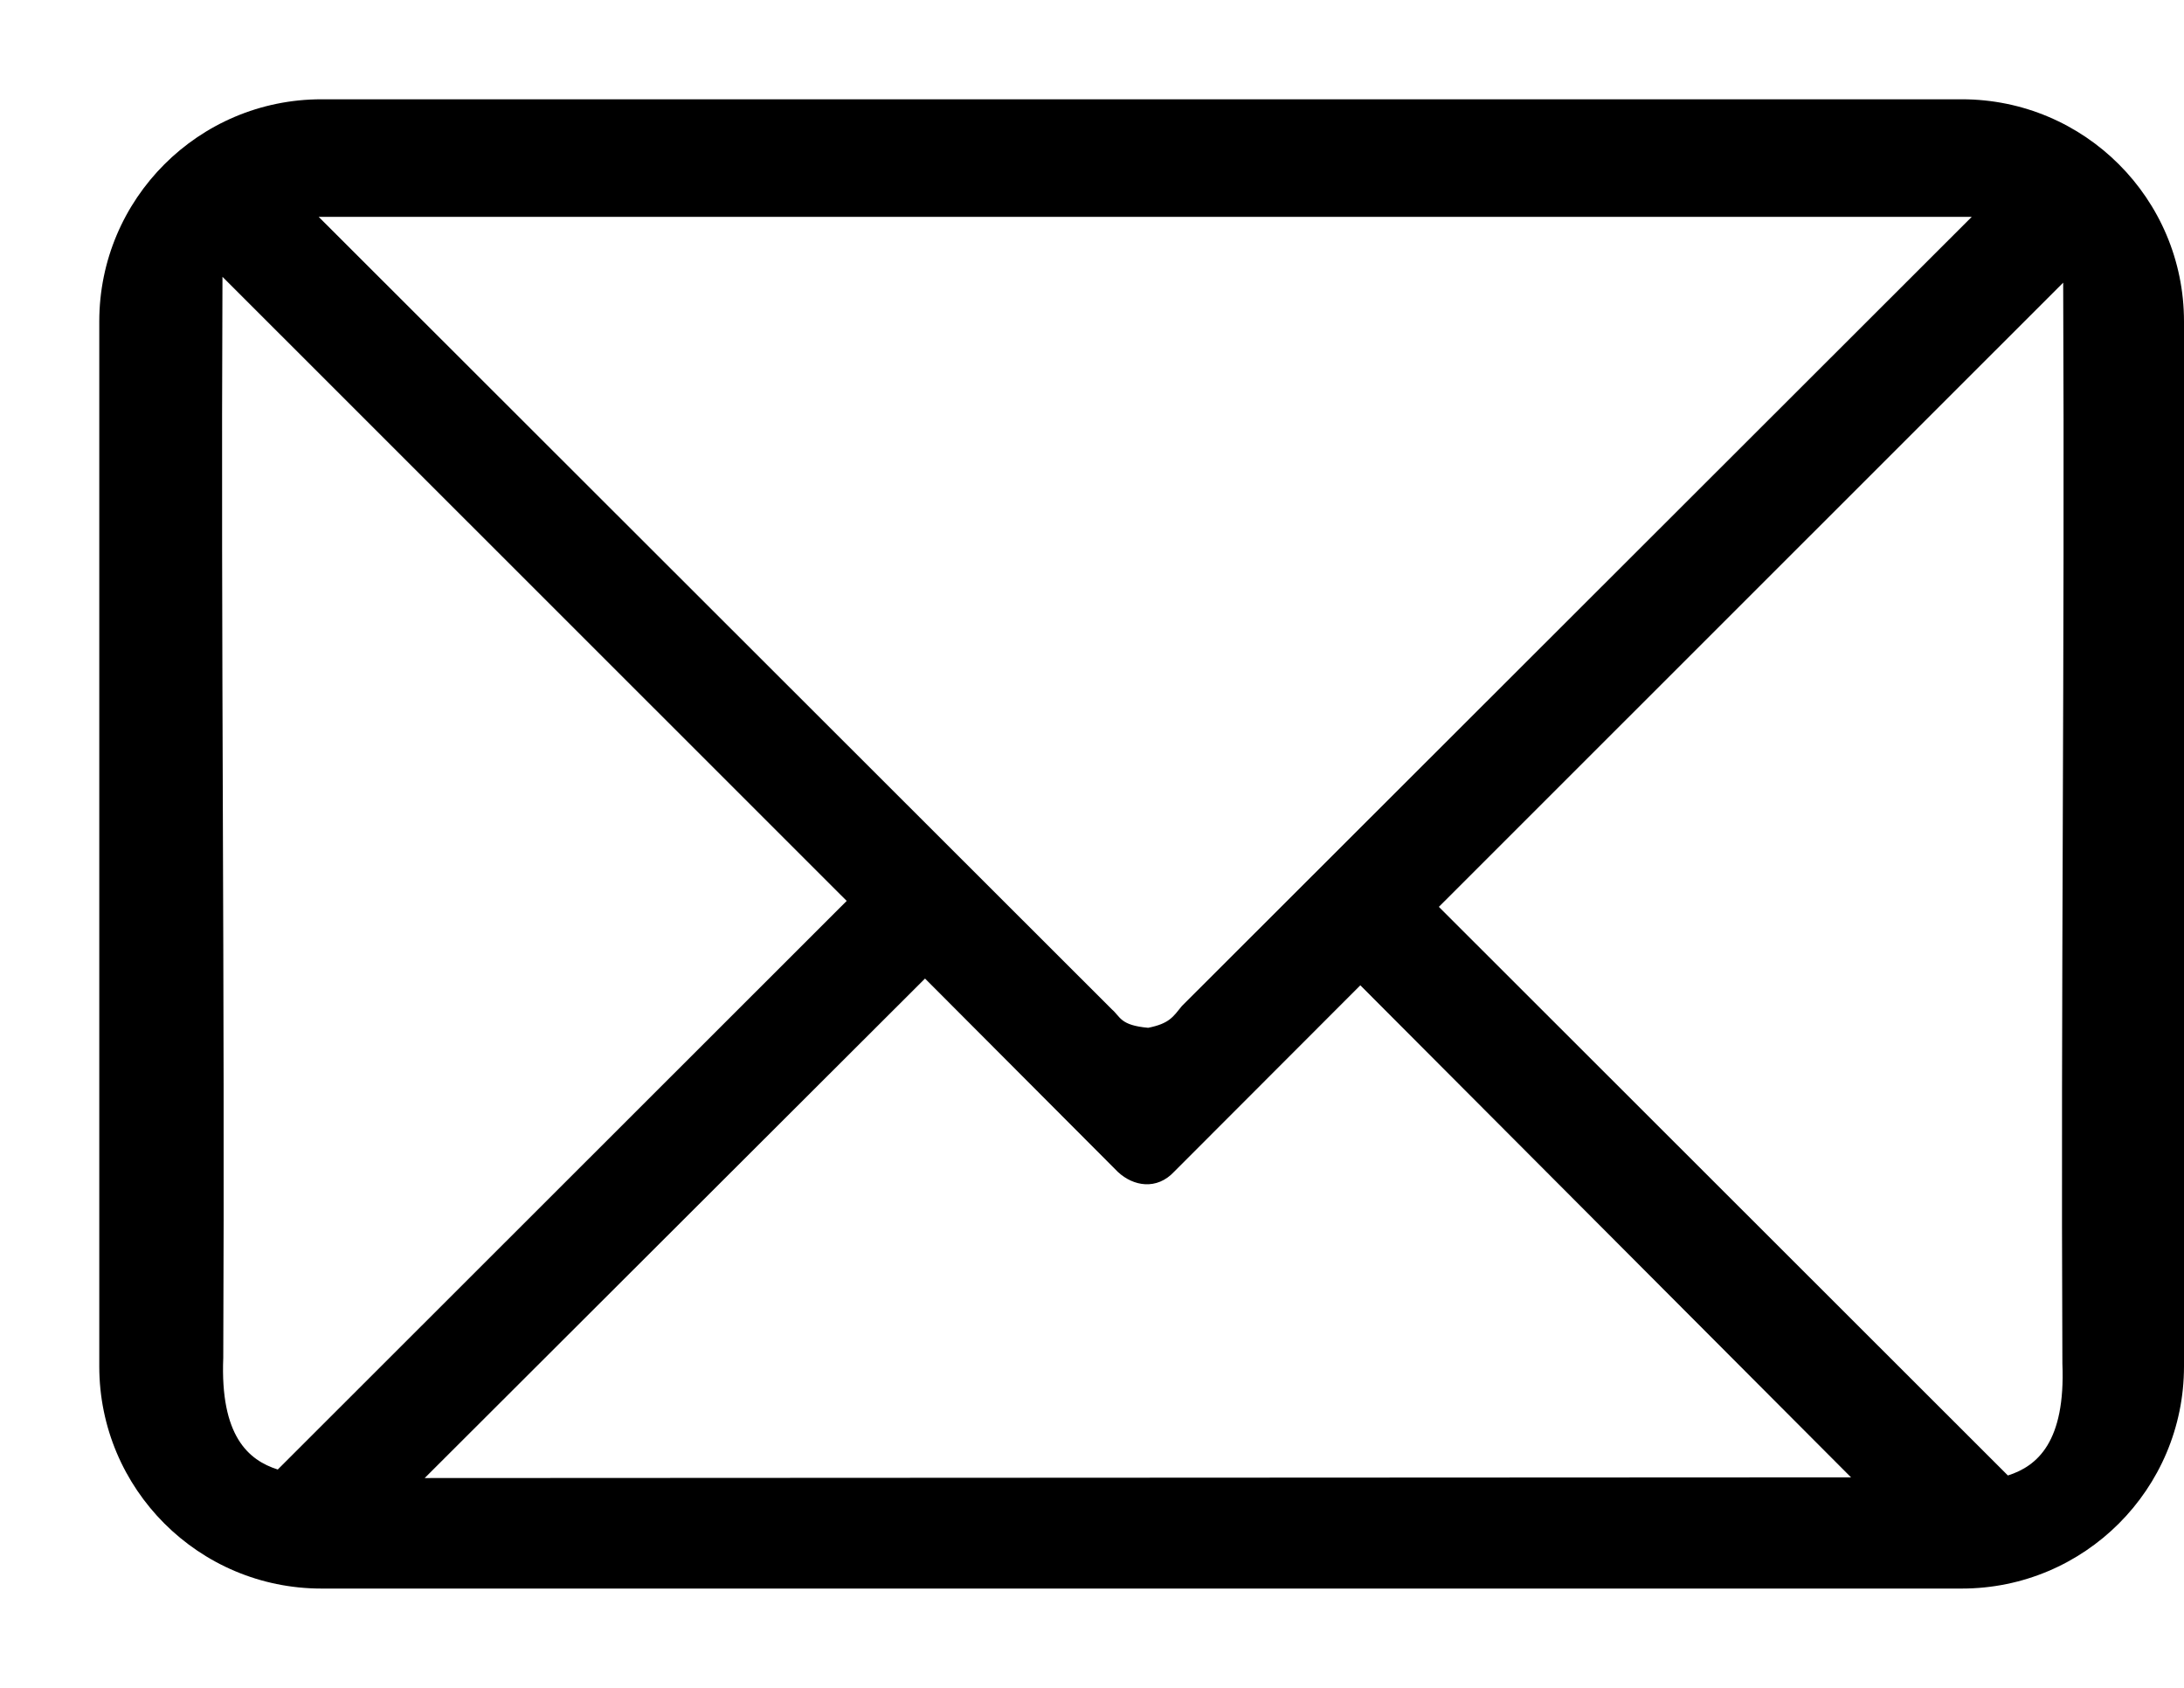 <svg width="22" height="17" xmlns="http://www.w3.org/2000/svg" xmlns:xlink="http://www.w3.org/1999/xlink" overflow="hidden"><defs><clipPath id="clip0"><rect x="821" y="374" width="22" height="17"/></clipPath></defs><g clip-path="url(#clip0)" transform="translate(-821 -374)"><path d="M830.318 383.856 825.278 388.887 839.646 388.88 834.703 383.924 832.83 385.799C832.652 385.992 832.415 385.947 832.262 385.805ZM841.783 376.847 835.494 383.134 841.226 388.861C841.522 388.767 841.807 388.523 841.775 387.736 841.758 383.983 841.8 380.6 841.783 376.847ZM823.241 376.788C823.224 380.54 823.266 383.923 823.249 387.676 823.217 388.463 823.502 388.707 823.798 388.801L829.529 383.074ZM824.21 376.184 832.201 384.167C832.287 384.241 832.283 384.327 832.566 384.352 832.781 384.309 832.817 384.241 832.906 384.132L840.862 376.184ZM824.238 375 840.762 375C841.998 375 843 376.002 843 377.238L843 387.762C843 388.998 841.998 390 840.762 390L824.238 390C823.002 390 822 388.998 822 387.762L822 377.238C822 376.002 823.002 375 824.238 375Z" fill-rule="evenodd"/></g></svg>